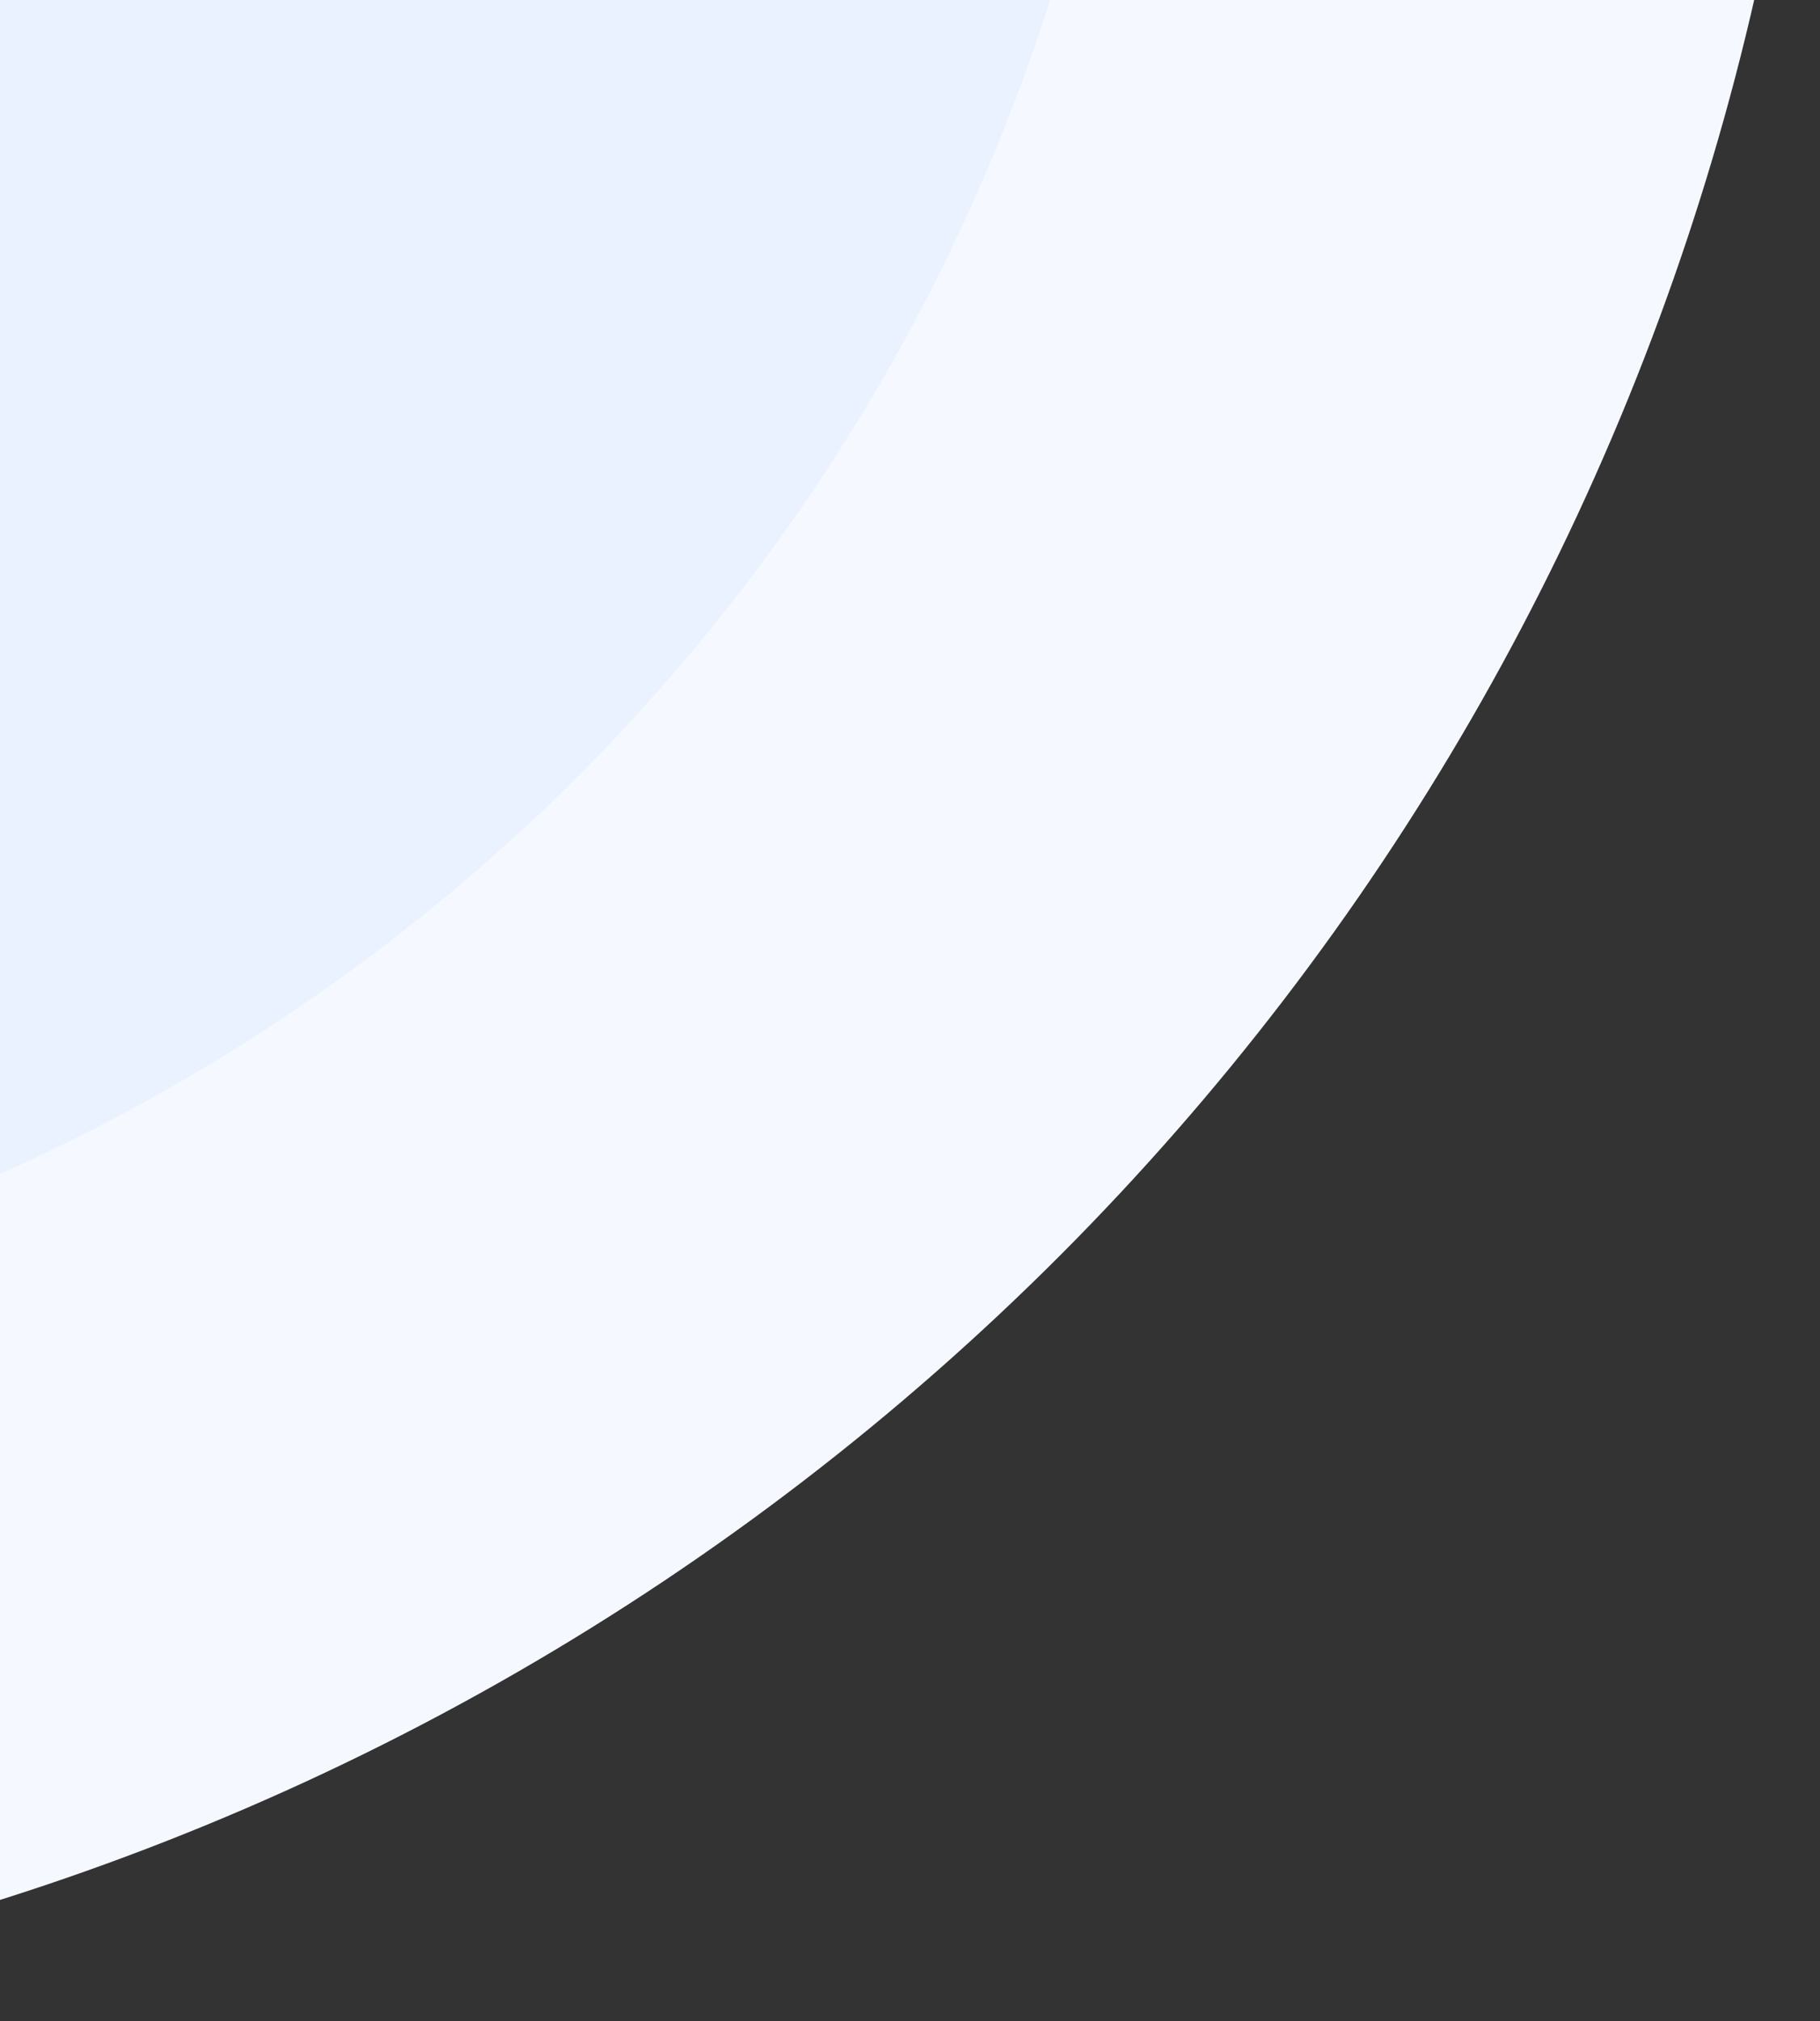<svg width="407" height="452" viewBox="0 0 407 452" fill="none" xmlns="http://www.w3.org/2000/svg">
<rect x="0" y="0" width="407" height="452" fill="#333333" stroke="none"/>
<ellipse cx="-176" cy="-130" rx="583" ry="582" fill="#F5F9FF"/>
<ellipse cx="-176" cy="-130" rx="431" ry="430" fill="#EAF2FF"/>
</svg>
